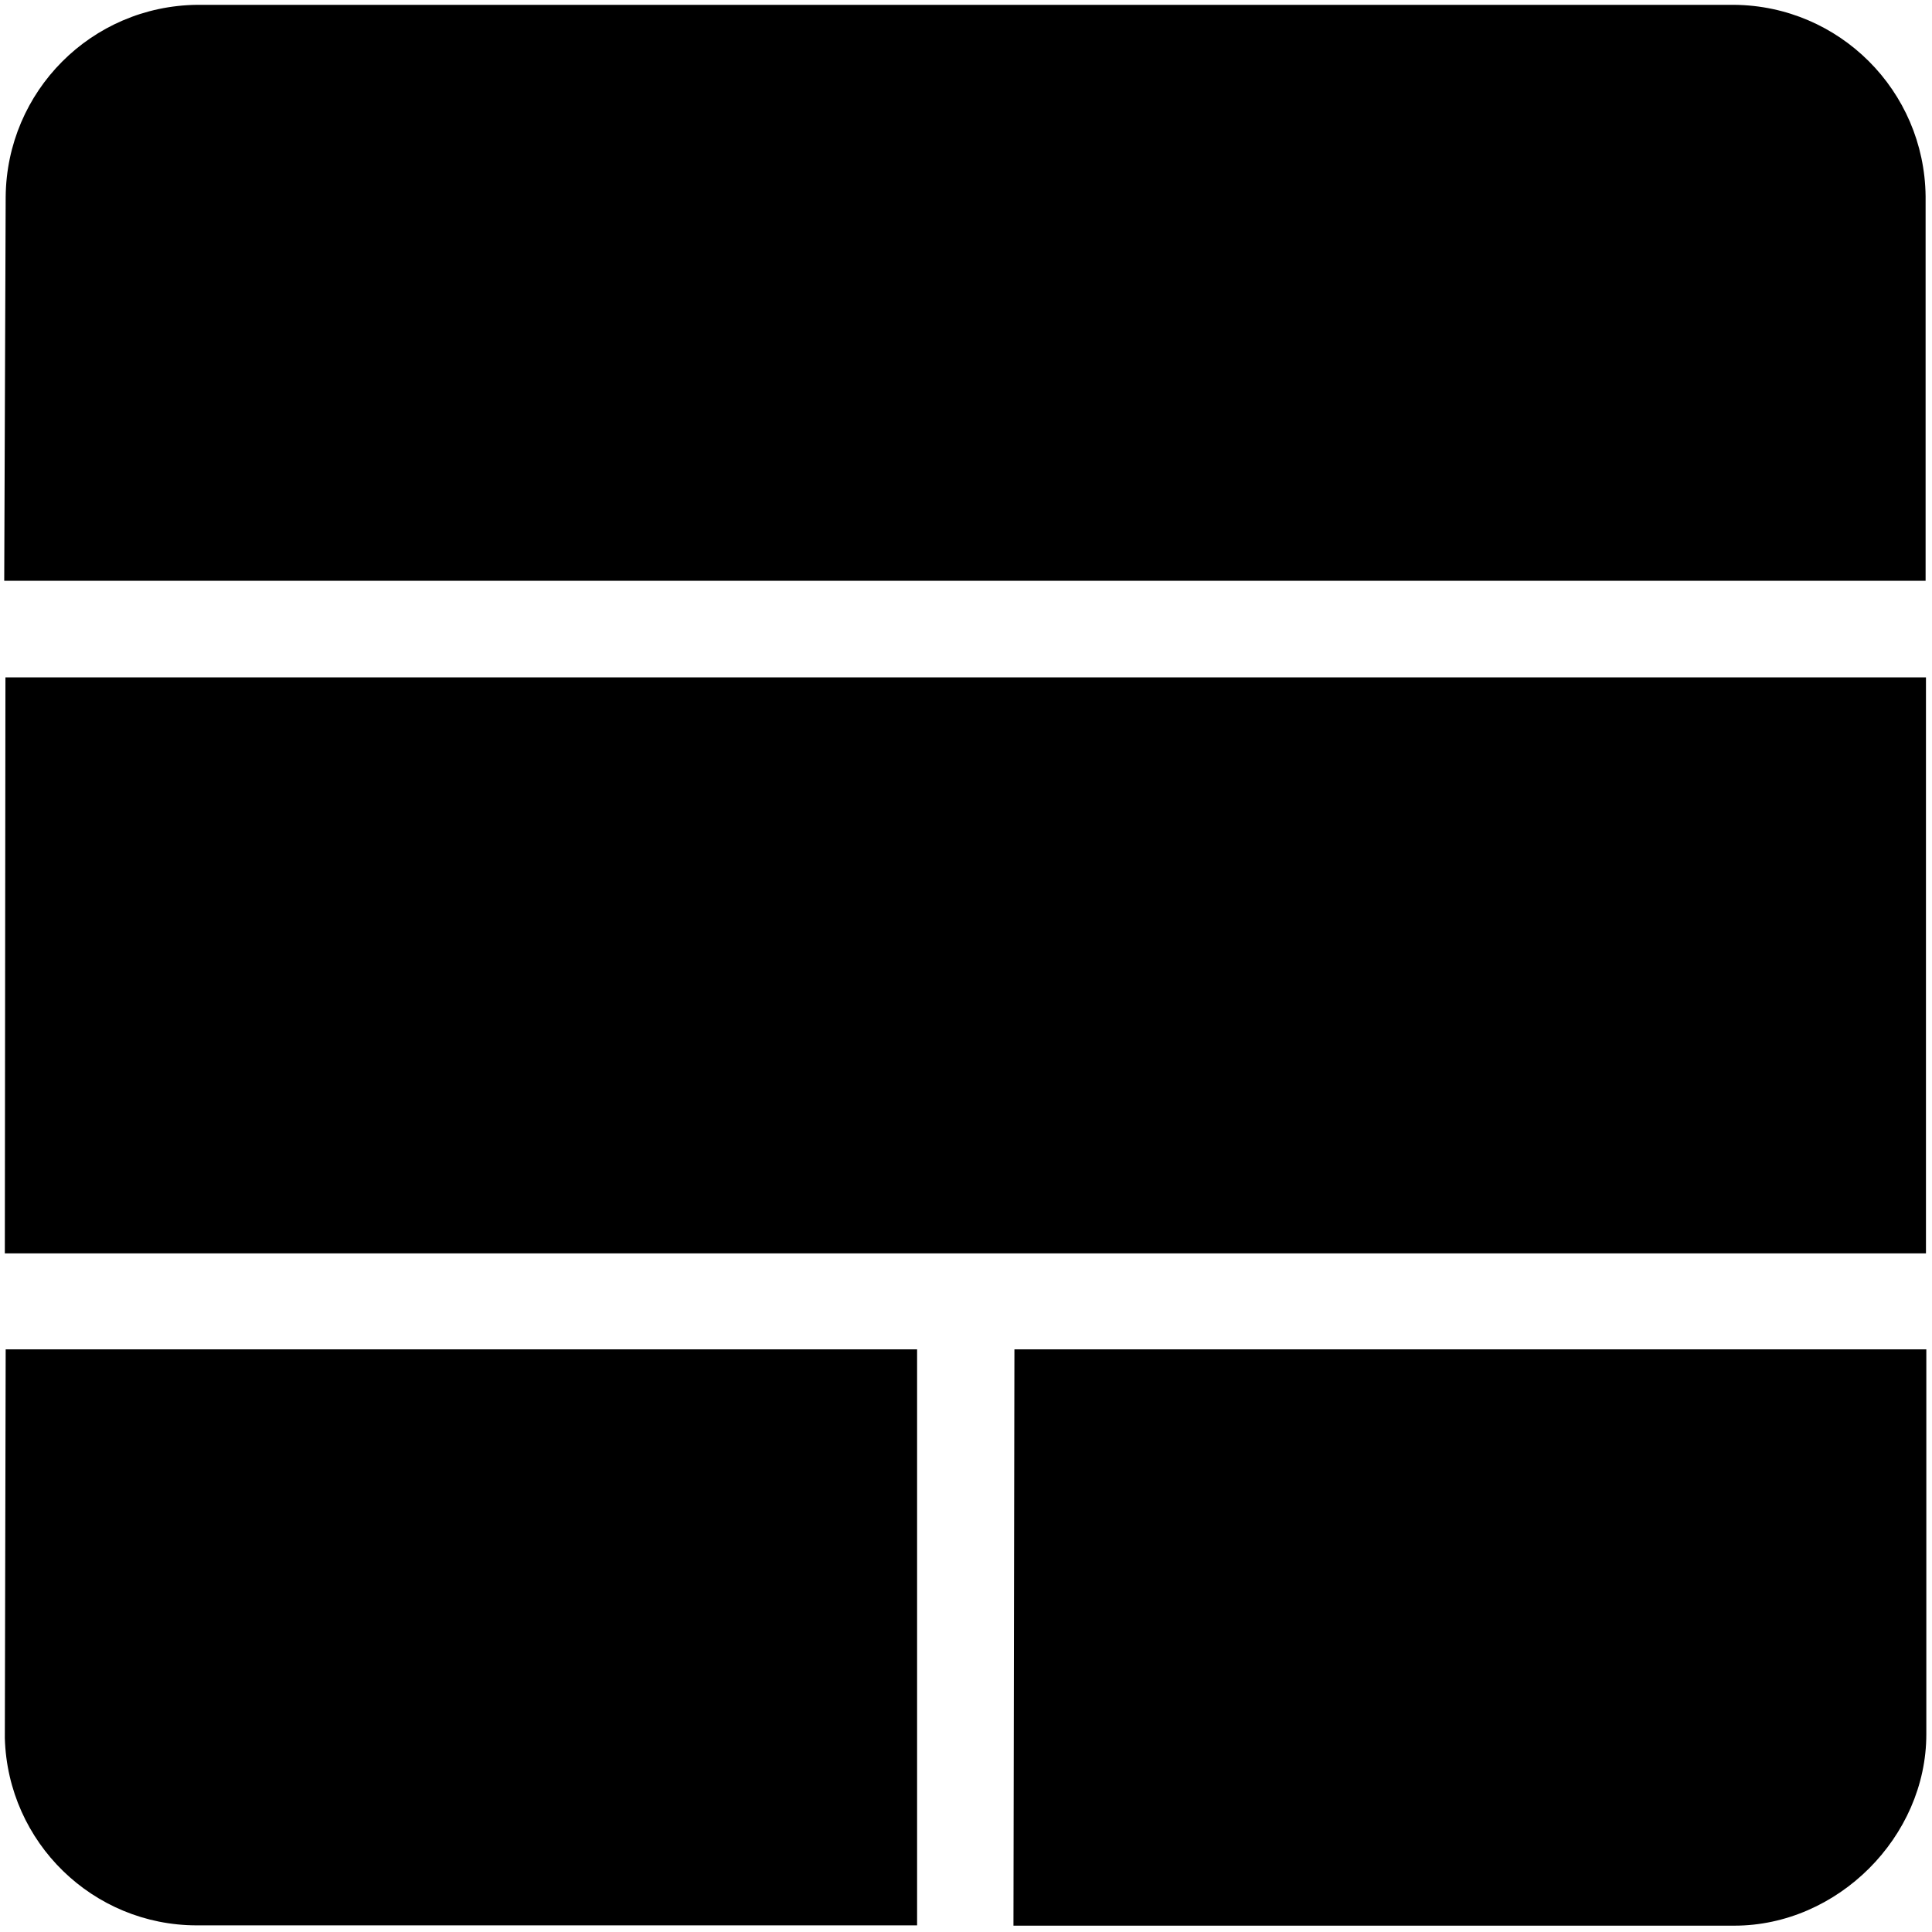 <svg viewBox="0 0 32 32" xmlns="http://www.w3.org/2000/svg"><path d="M.094 3.26C.11 1.51 1.514.1 3.264.08h25.46c1.74.016 3.15 1.42 3.17 3.17v6.37H.07Zm0 19.09H15.19v9.54H3.26c-1.72 0-3.13-1.37-3.18-3.1Zm16.708 0h15.104v6.375c0 1.7-1.47 3.17-3.18 3.17h-11.94ZM.09 11.22h31.81v9.54H.08Z"/></svg>